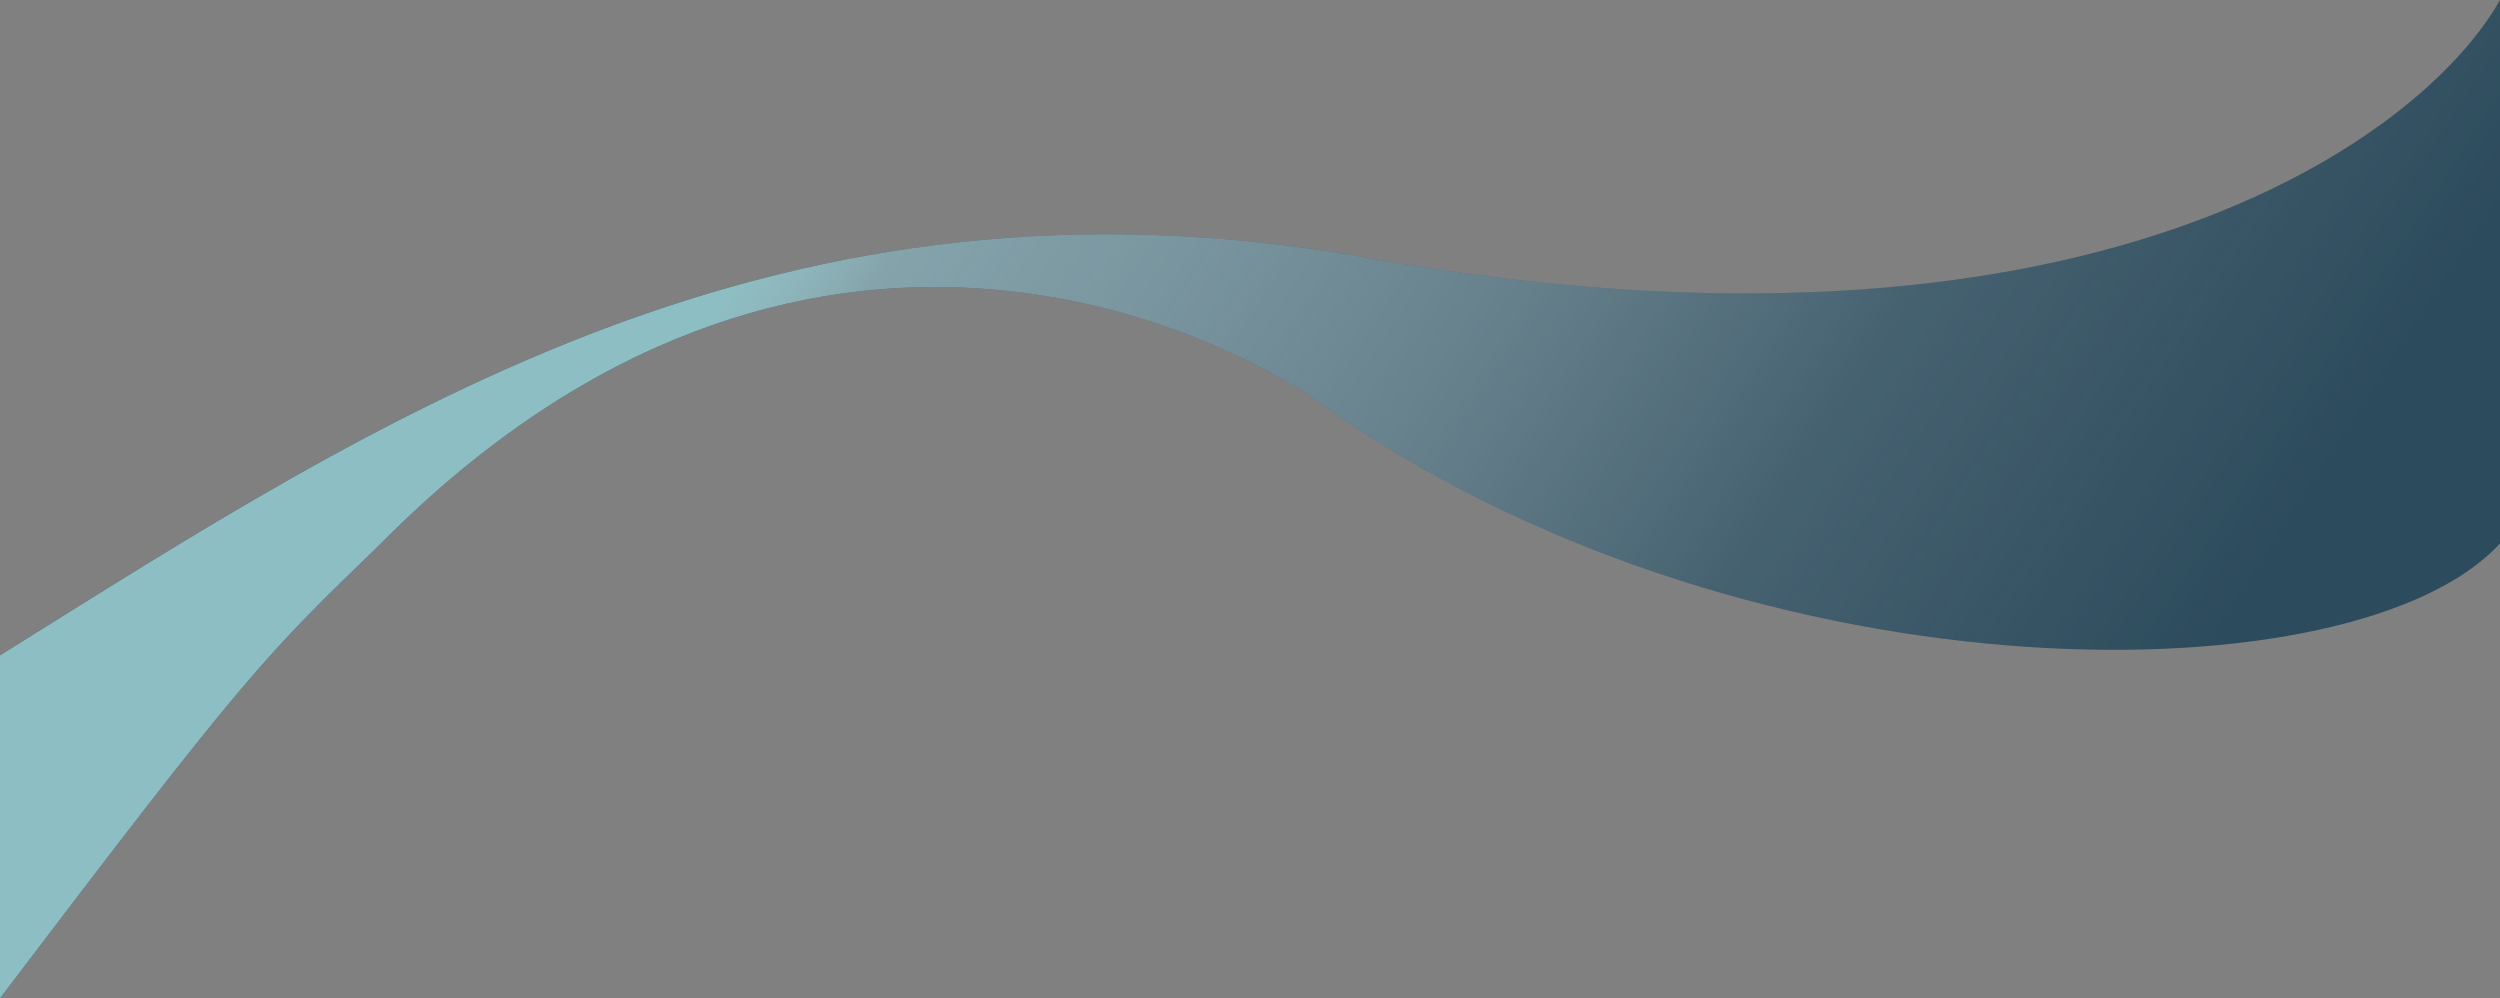 <svg width="1440" height="575" viewBox="0 0 1440 575" fill="none" xmlns="http://www.w3.org/2000/svg">
<rect x="0" y="0" width="1440" height="575" fill="#808080" stroke="none"/>
<path d="M787.641 148.5C448.434 88.147 219.457 240.5 0 377.5V575C143.5 386 151.482 378.833 219.457 313C462.464 68 708.142 190.333 772.109 240.5C1016.12 406.5 1358.33 402.5 1440 313V0C1394.91 80.167 1201.3 222.1 787.641 148.5Z" fill="#2C4B5C"/>
<path d="M787.641 148.5C448.434 88.147 219.457 240.5 0 377.5V575C143.5 386 151.482 378.833 219.457 313C462.464 68 708.142 190.333 772.109 240.5C1016.12 406.5 1358.33 402.5 1440 313V0C1394.91 80.167 1201.3 222.1 787.641 148.5Z" fill="url(#paint0_linear)"/>
<defs>
<linearGradient id="paint0_linear" x1="580.209" y1="-77" x2="1272.29" y2="373.819" gradientUnits="userSpaceOnUse">
<stop stop-color="#8DBEC3"/>
<stop offset="0.081" stop-color="#B7D6D9" stop-opacity="0.634"/>
<stop offset="0.452" stop-color="#D8E9EB" stop-opacity="0.339"/>
<stop offset="0.686" stop-color="#F0F6F7" stop-opacity="0.134"/>
<stop offset="1" stop-color="white" stop-opacity="0"/>
</linearGradient>
</defs>
</svg>
